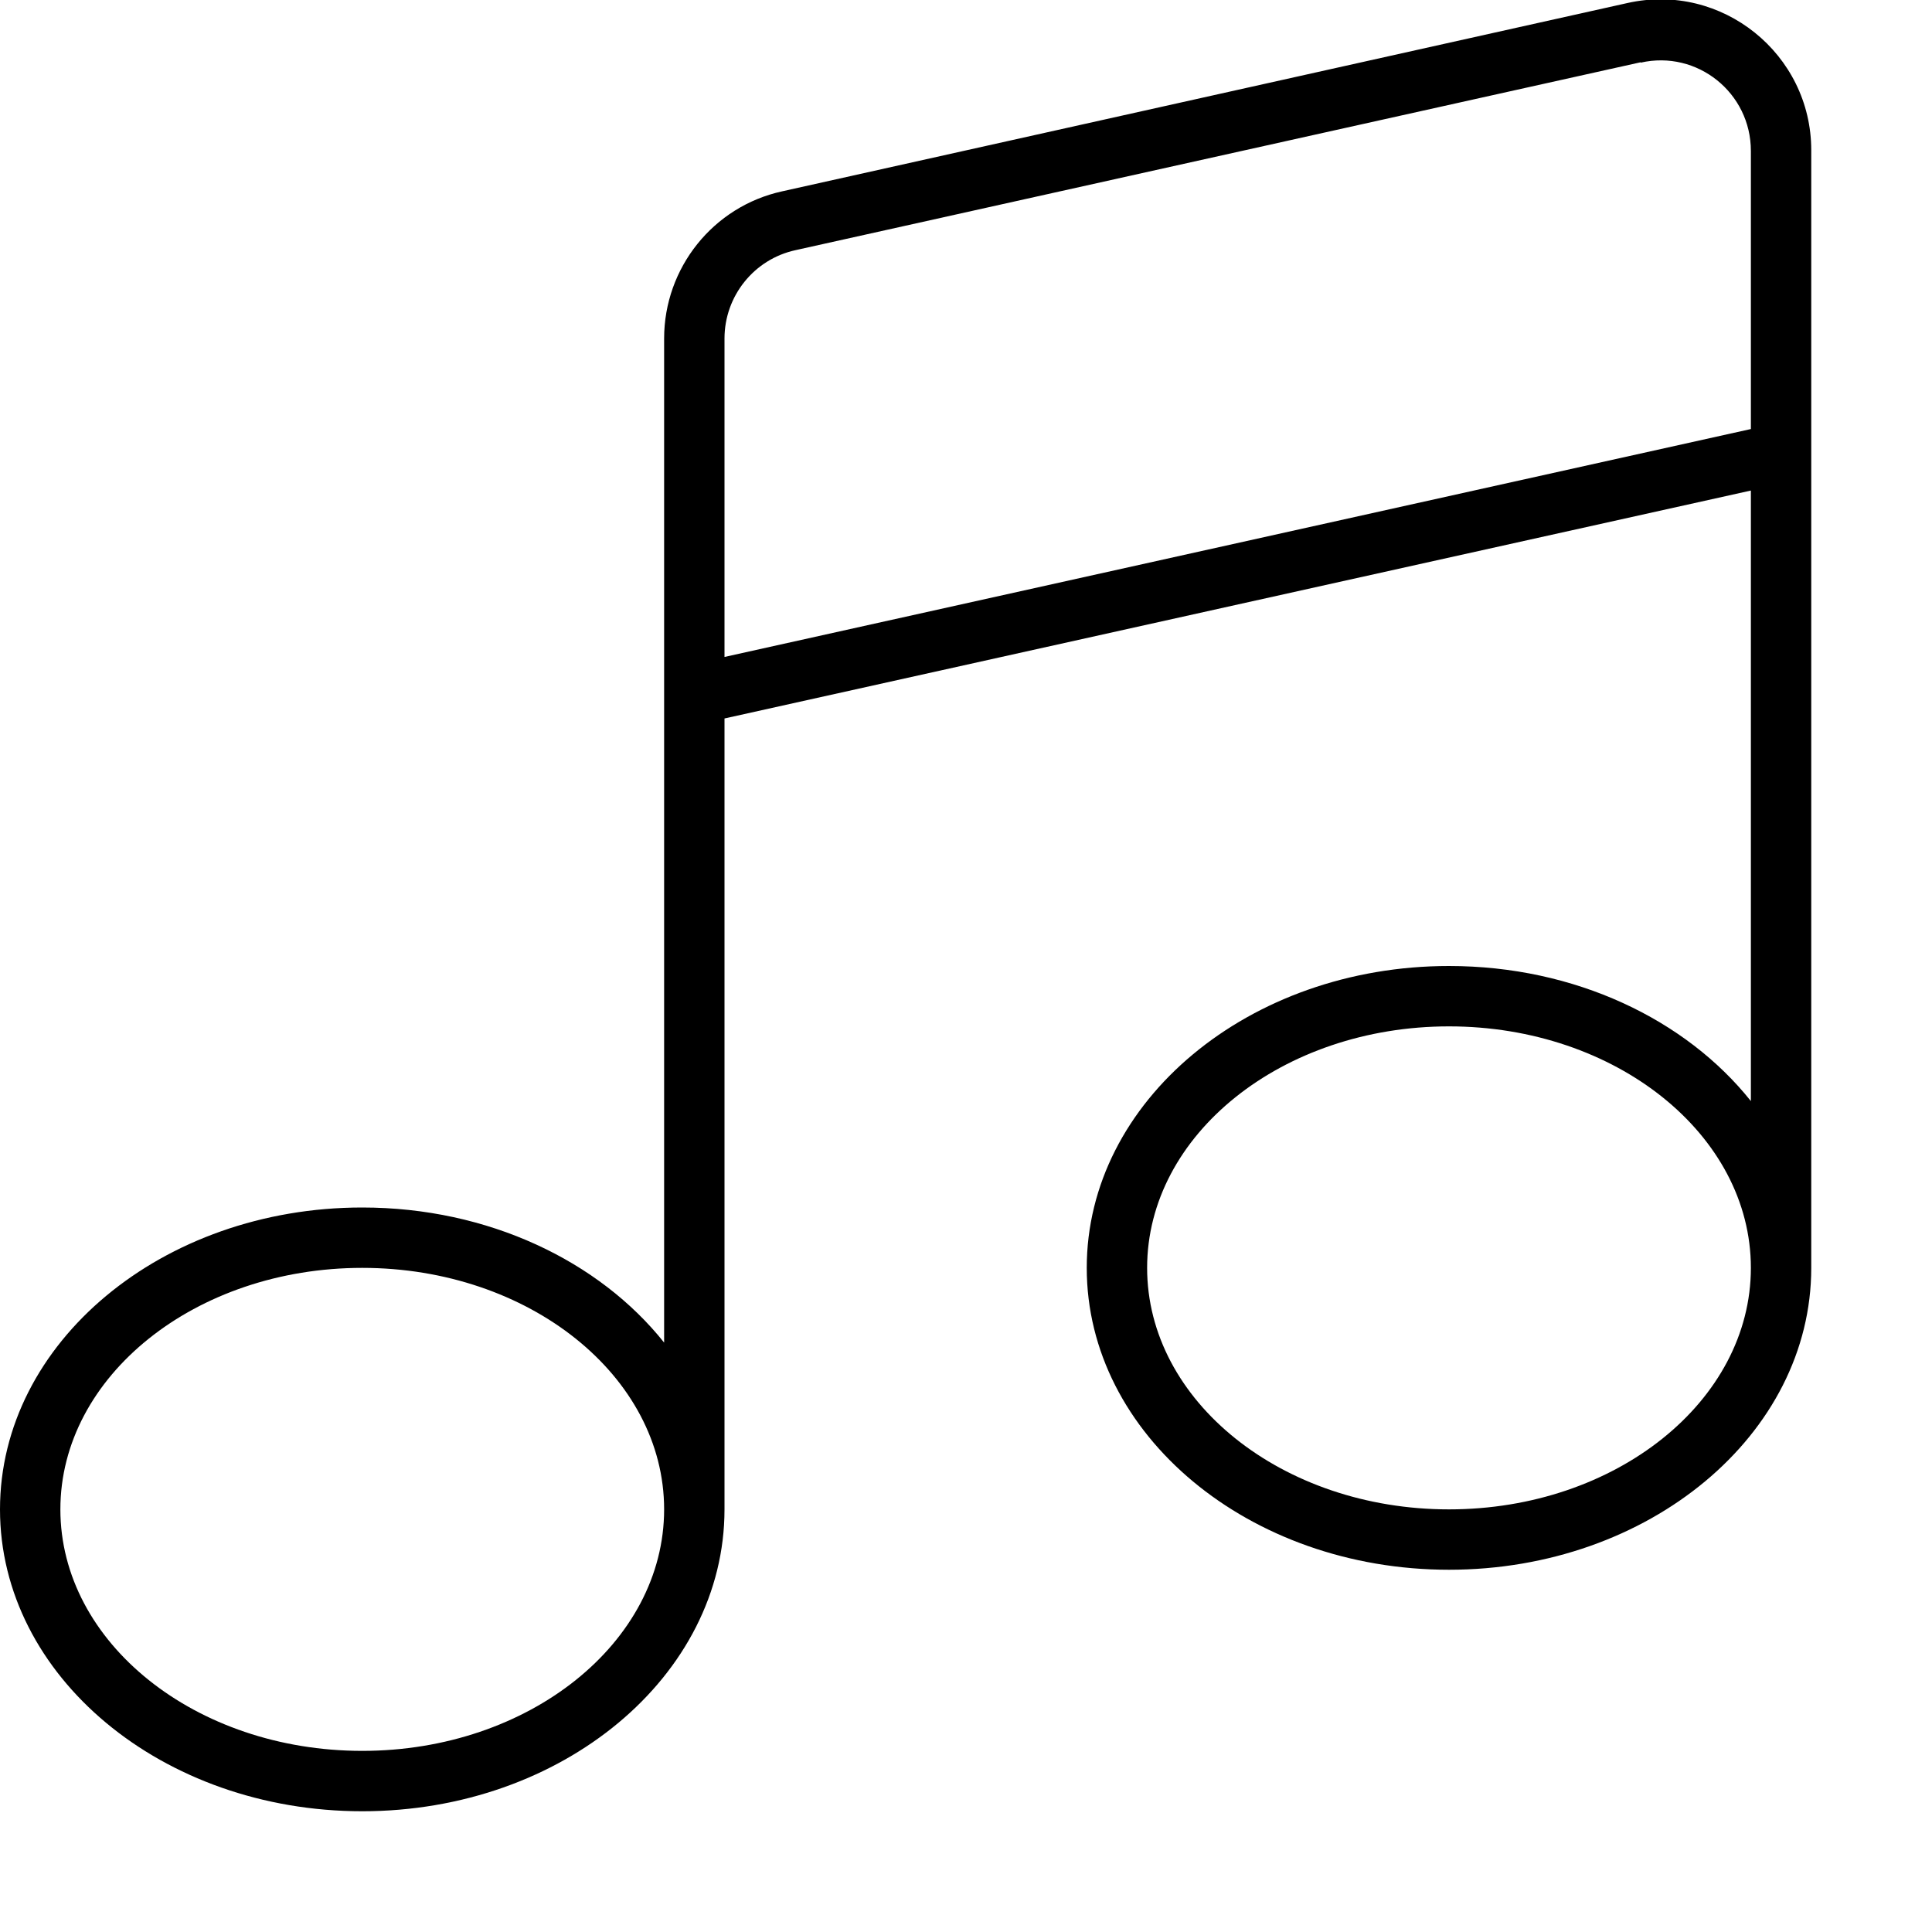 <svg xmlns="http://www.w3.org/2000/svg" viewBox="0 0 512 512"><!--! Font Awesome Pro 7.0.1 by @fontawesome - https://fontawesome.com License - https://fontawesome.com/license (Commercial License) Copyright 2025 Fonticons, Inc. --><path fill="currentColor" d="M434.8 16.5l-224 49.8c-11 2.4-18.8 12.2-18.8 23.4l0 84.4 272-60.4 0-73.7c0-15.4-14.2-26.8-29.2-23.4zM464 291.8l0-161.8-272 60.4 0 209.6c0 44.2-43 80-96 80s-96-35.8-96-80 43-80 96-80c33.4 0 62.8 14.2 80 35.8l0-266.1c0-18.7 13-35 31.3-39L431.3 .8c25-5.6 48.7 13.5 48.7 39L480 336c0 44.2-43 80-96 80s-96-35.8-96-80 43-80 96-80c33.4 0 62.8 14.2 80 35.8zm0 44.2c0-35.3-35.8-64-80-64s-80 28.7-80 64 35.8 64 80 64 80-28.7 80-64l0 0zM176 400c0-35.3-35.8-64-80-64s-80 28.7-80 64 35.8 64 80 64 80-28.7 80-64l0 0z"/></svg>